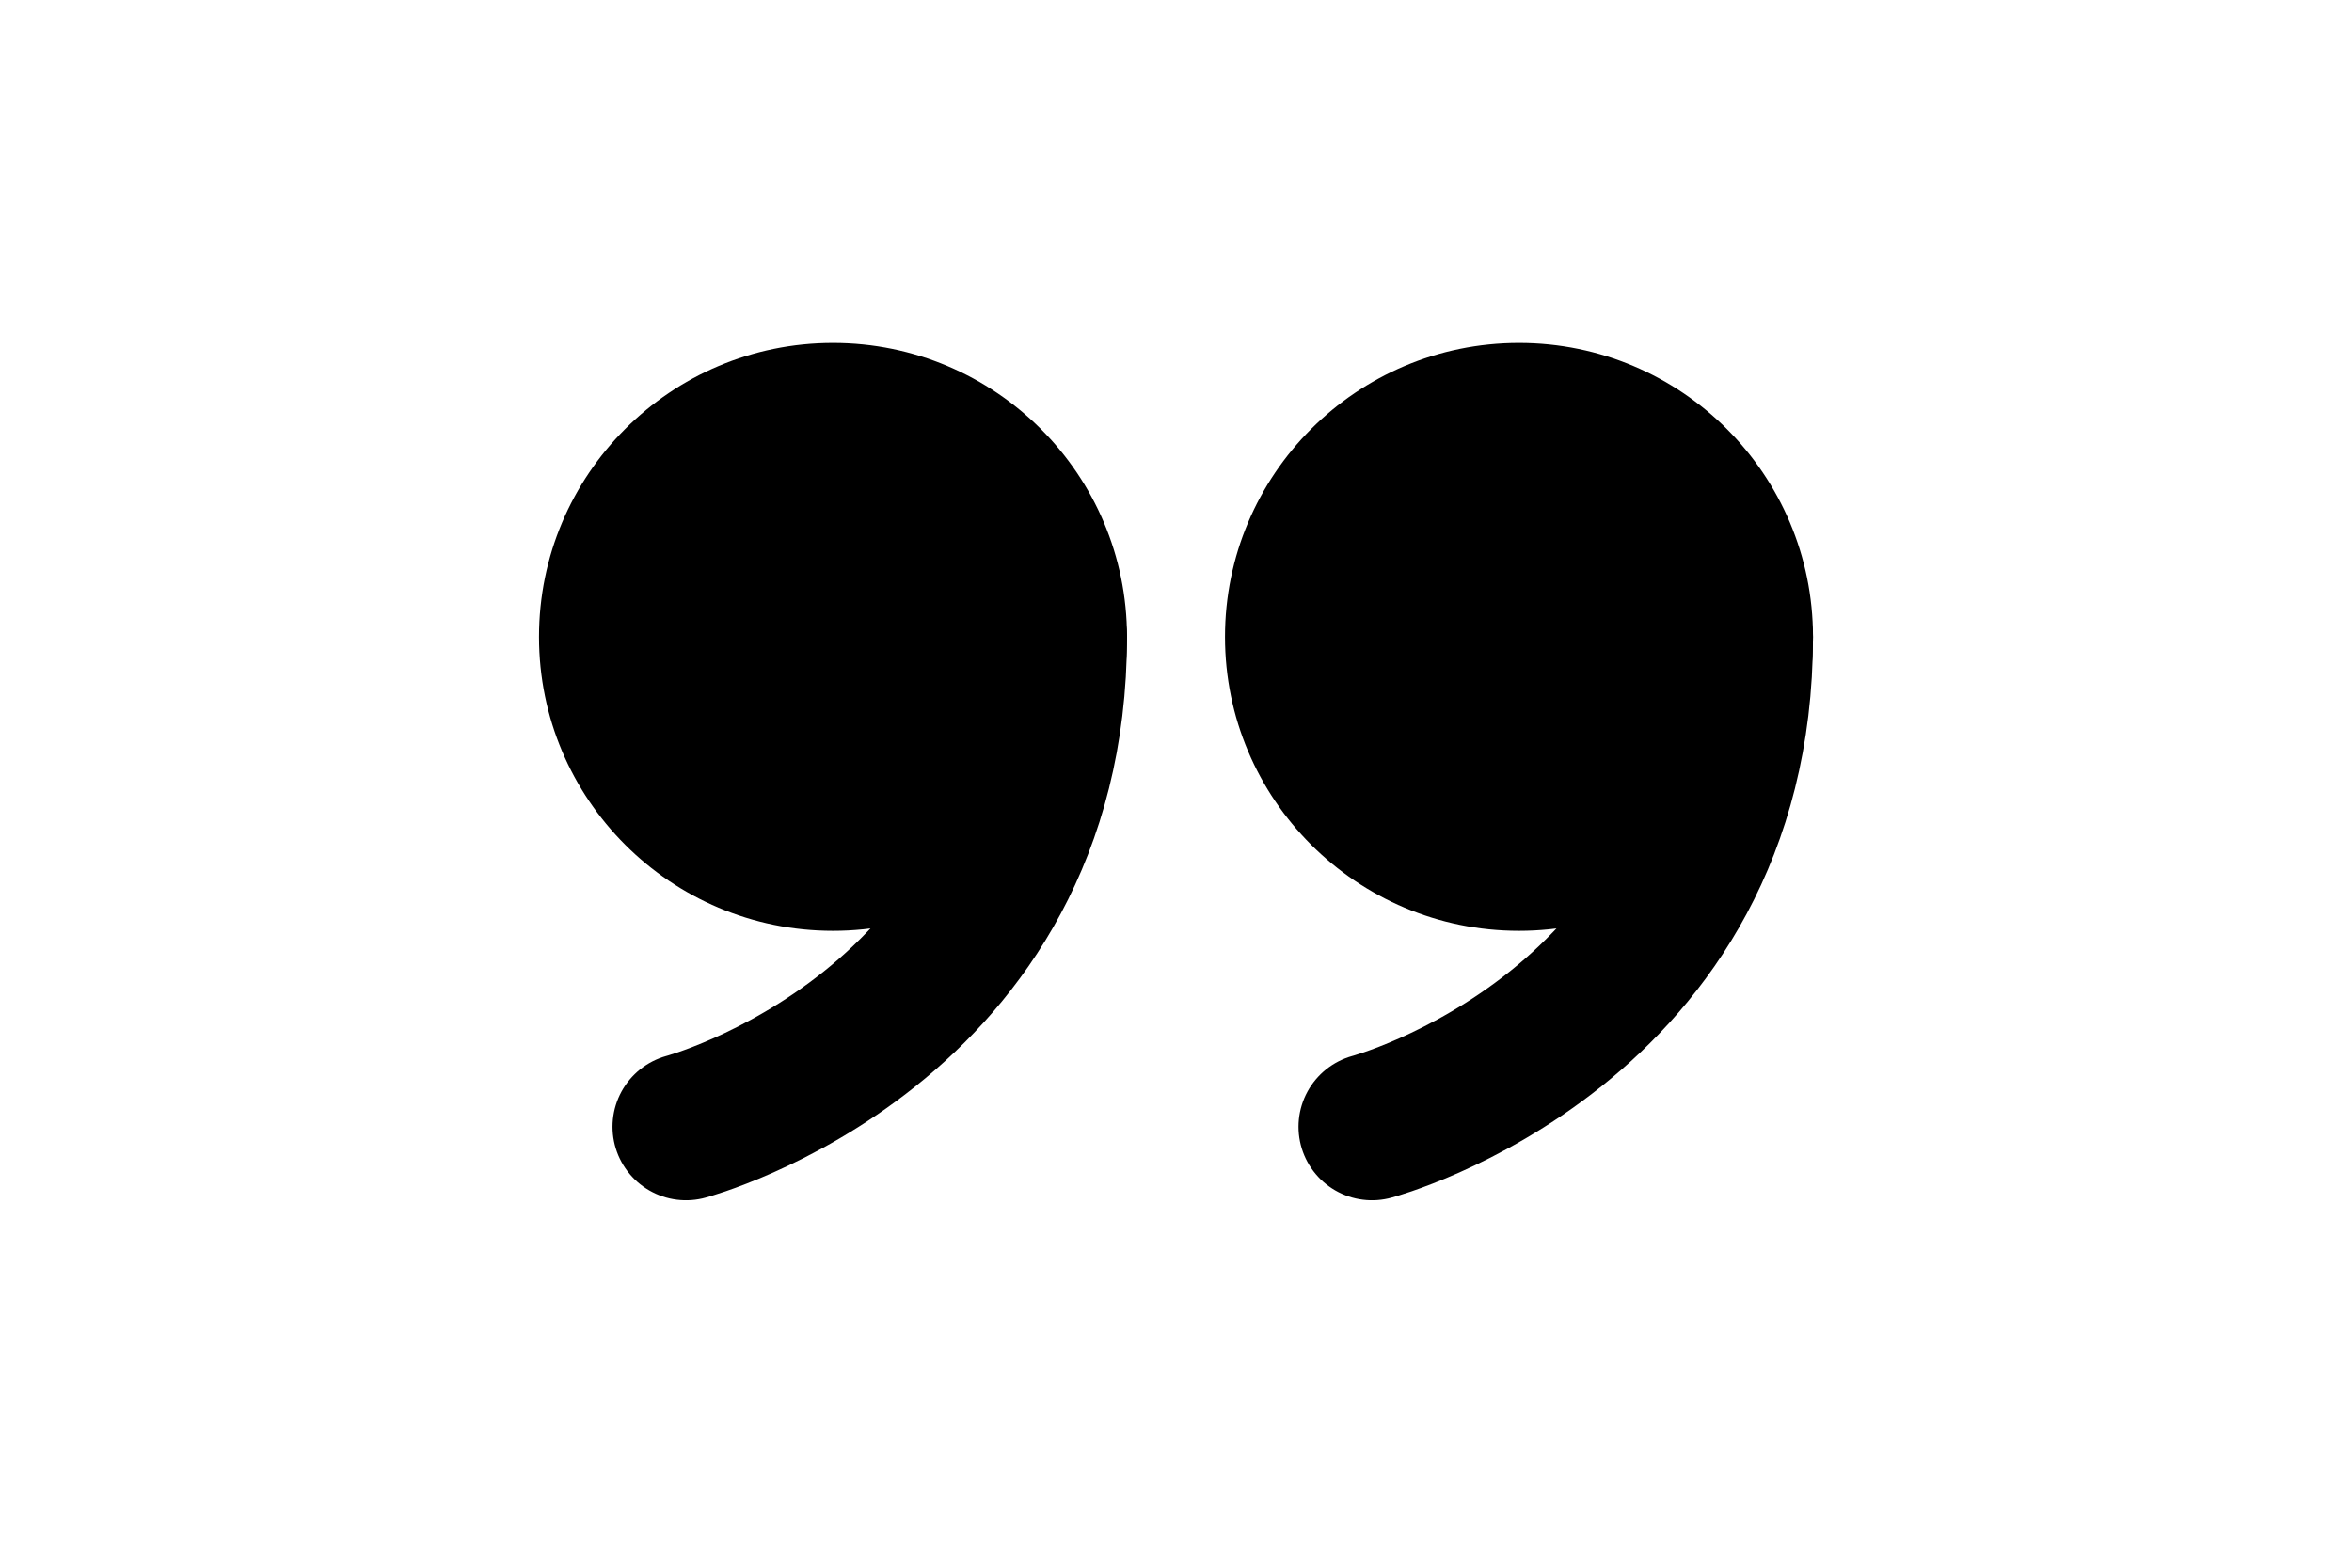 <svg width="24" height="16" viewBox="0 0 24 16" fill="none" xmlns="http://www.w3.org/2000/svg">
<circle cx="8.5" cy="6.5" r="3" fill="black"/>
<path d="M10.75 6.5C10.75 10.5 7 11.5 7 11.5" stroke="black" stroke-width="1.5" stroke-linecap="round" stroke-linejoin="round"/>
<circle cx="15.5" cy="6.5" r="3" fill="black"/>
<path d="M17.75 6.5C17.75 10.5 14 11.5 14 11.5" stroke="black" stroke-width="1.5" stroke-linecap="round" stroke-linejoin="round"/>
</svg>
